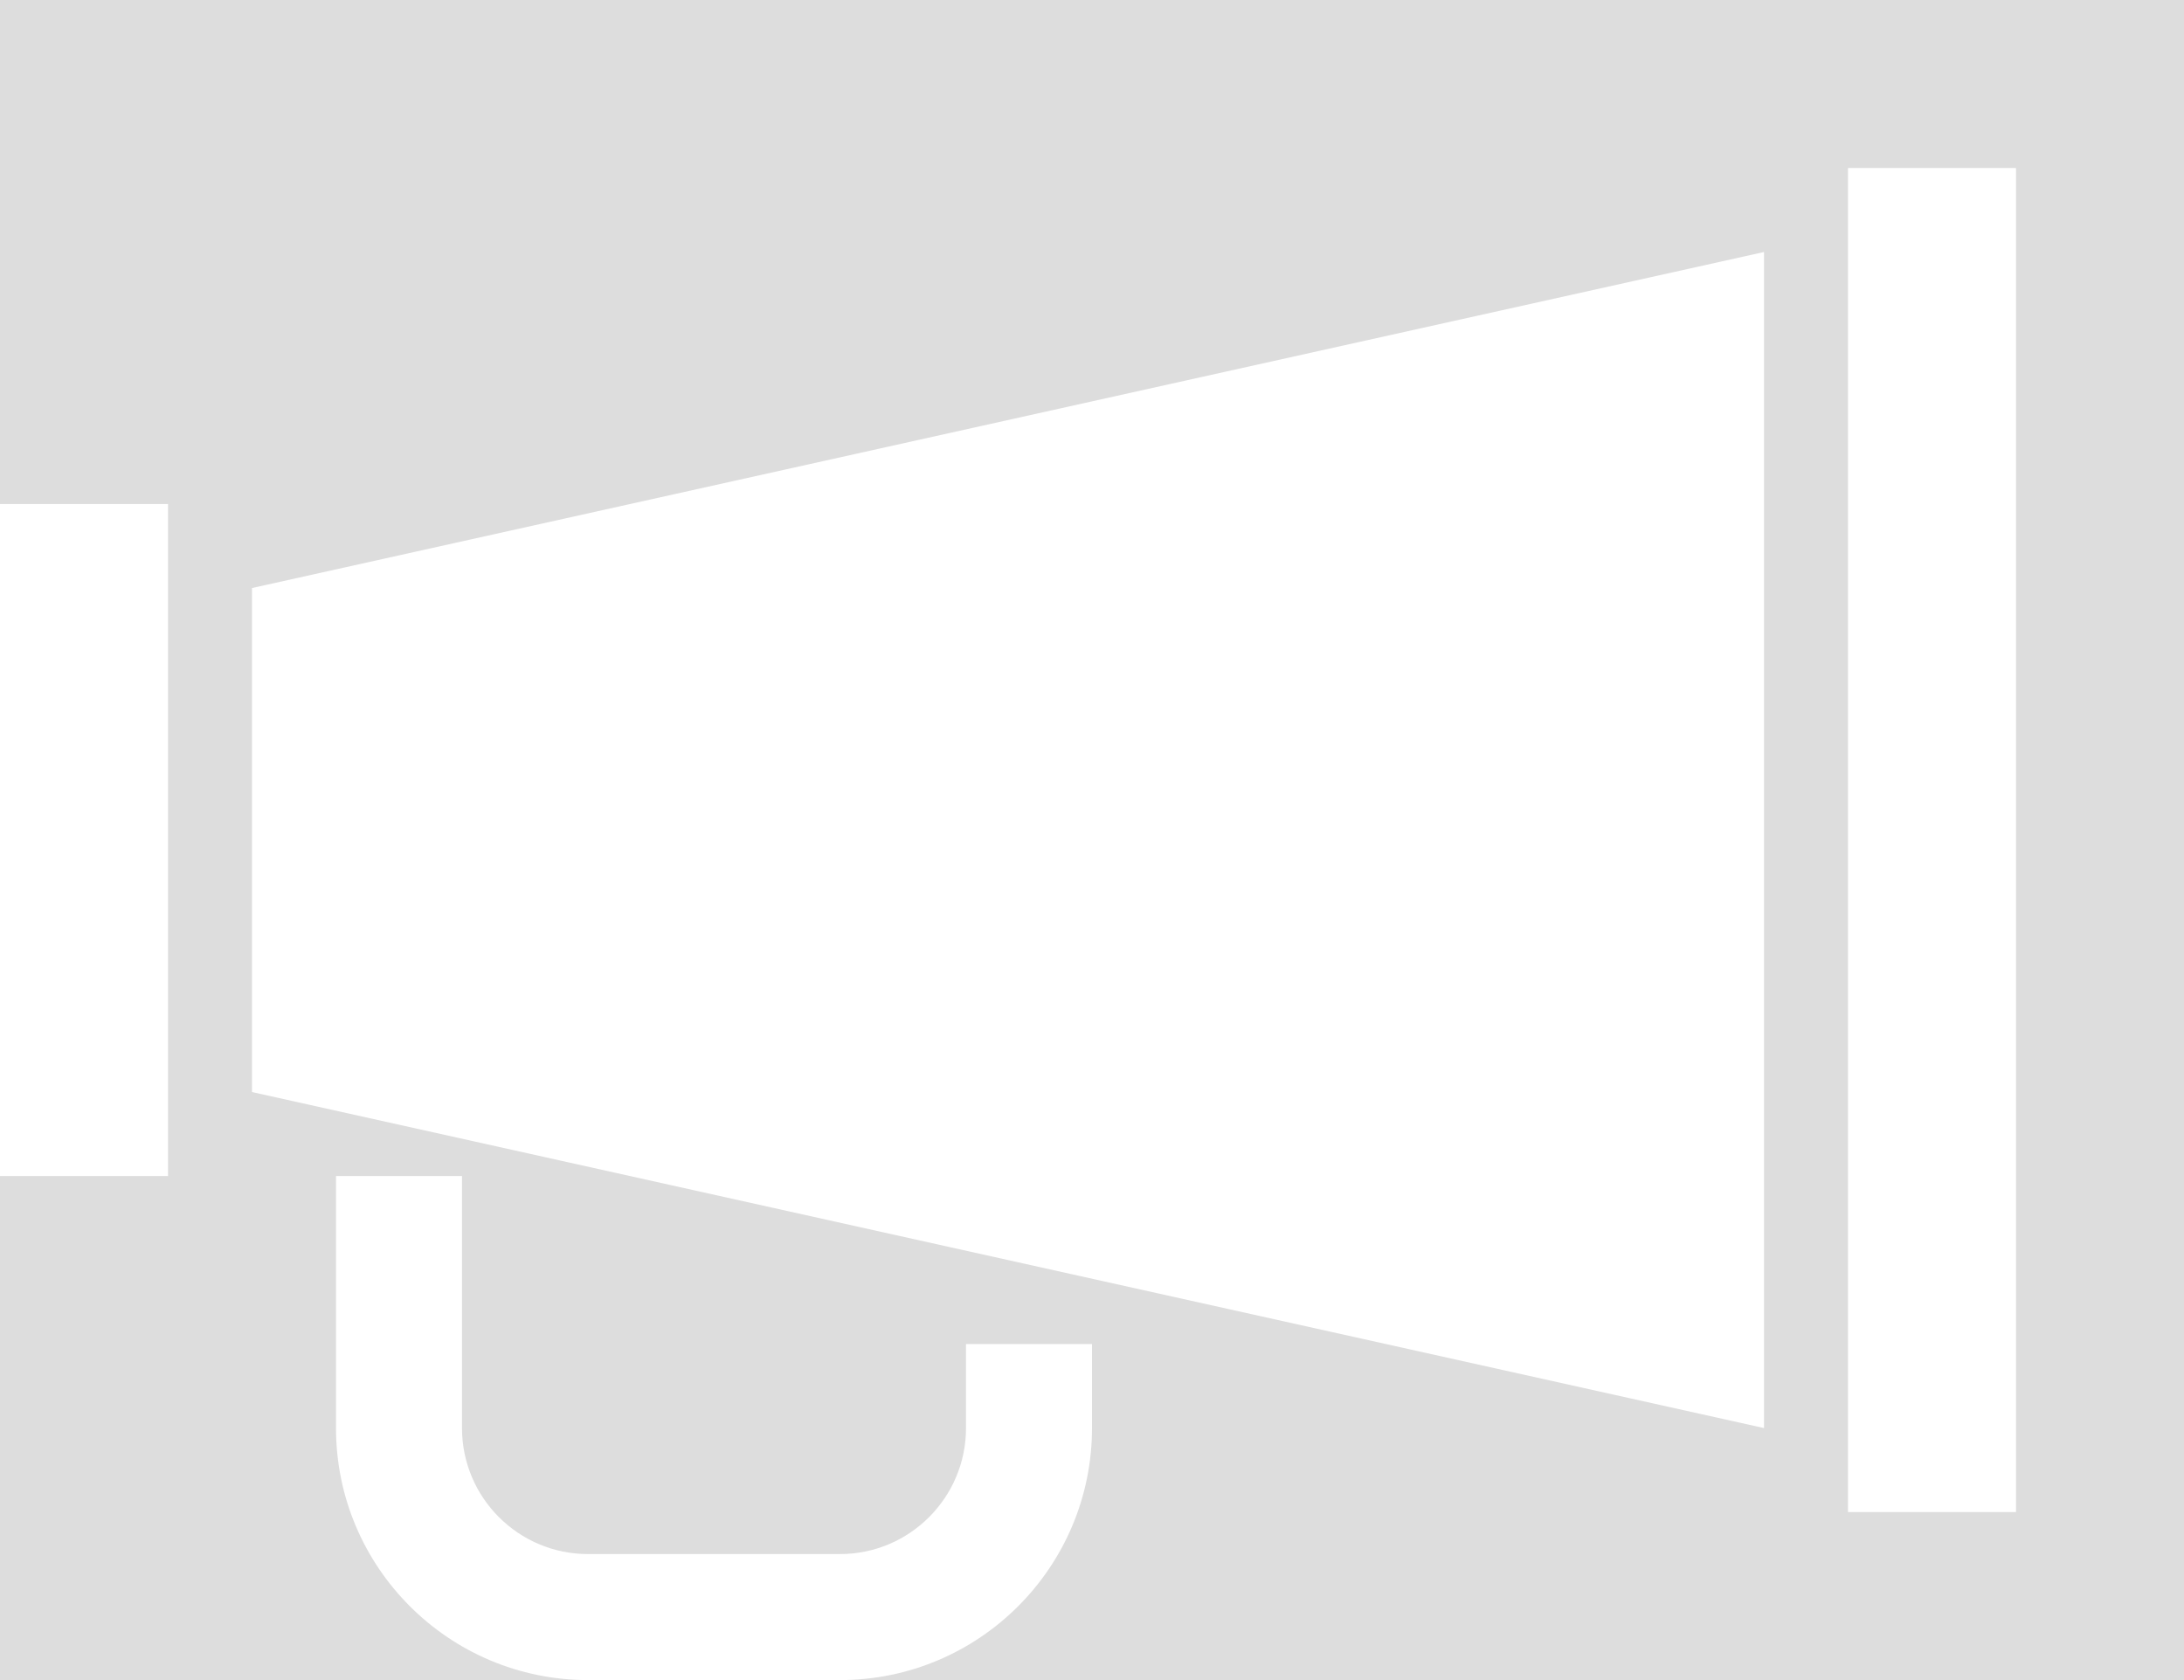 <?xml version="1.0" standalone="no"?><!-- Generator: Gravit.io --><svg xmlns="http://www.w3.org/2000/svg" xmlns:xlink="http://www.w3.org/1999/xlink" style="isolation:isolate" viewBox="0 0 260 200" width="260" height="200"><rect x="0" y="0" width="260" height="200" fill="#333333" stroke="none"/><defs><clipPath id="_clipPath_FXUrd3kPBeoxKsGyy0r5aiWIlr9WCjJS"><rect width="260" height="200"/></clipPath></defs><g clip-path="url(#_clipPath_FXUrd3kPBeoxKsGyy0r5aiWIlr9WCjJS)"><rect width="260" height="200" style="fill:rgb(221,221,221)"/><path d=" M 240 20 L 220 20 L 220 180 L 240 180 L 240 20 Z " fill="rgb(255,255,255)"/><path d=" M 210 30 L 30 70 L 30 130 L 210 170 L 210 30 Z " fill="rgb(255,255,255)"/><path d=" M 20 60 L 0 60 L 0 140 L 20 140 L 20 60 Z " fill="rgb(255,255,255)"/><path d=" M 40 170 L 40 140 L 55 140 L 55 170 L 55 170 C 55 178.279 61.721 185 70 185 L 70 185 L 100 185 L 100 185 C 108.279 185 115 178.279 115 170 L 115 170 L 115 160 L 130 160 L 130 170 L 130 170 C 130 186.557 116.557 200 100 200 L 100 200 L 70 200 L 70 200 C 53.443 200 40 186.557 40 170 L 40 170 Z " fill="rgb(255,255,255)"/></g></svg>